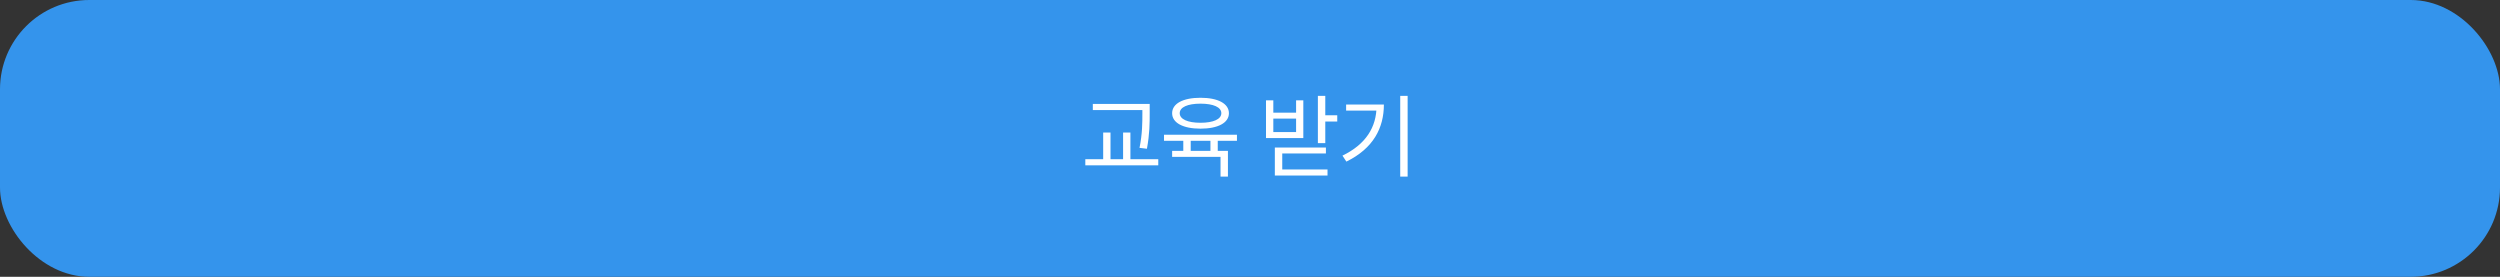 <svg width="280" height="31" viewBox="0 0 280 31" fill="none" xmlns="http://www.w3.org/2000/svg">
<rect x="0" y="0" width="280" height="31" fill="#333333" stroke="none"/>
<rect width="280" height="31" rx="10" fill="#3494EC"/>
<path d="M122.396 11.64H128.216V12.33H122.396V11.64ZM121.556 17.83H129.726V18.52H121.556V17.83ZM123.556 14.84H124.376V18.08H123.556V14.84ZM127.946 11.64H128.766V12.64C128.766 13.79 128.766 14.97 128.456 16.66L127.626 16.56C127.946 14.96 127.946 13.76 127.946 12.64V11.64ZM125.786 14.84H126.606V18.08H125.786V14.84ZM132.529 15.42H133.359V17.2H132.529V15.42ZM135.569 15.41H136.389V17.2H135.569V15.41ZM130.369 15.09H138.539V15.77H130.369V15.09ZM131.279 16.9H137.529V19.78H136.699V17.57H131.279V16.9ZM134.459 10.95C136.409 10.95 137.639 11.6 137.639 12.68C137.639 13.76 136.409 14.41 134.459 14.41C132.499 14.41 131.279 13.76 131.279 12.68C131.279 11.6 132.499 10.95 134.459 10.95ZM134.459 11.61C133.019 11.61 132.129 12 132.129 12.68C132.129 13.35 133.019 13.75 134.459 13.75C135.889 13.75 136.789 13.35 136.789 12.68C136.789 12 135.889 11.61 134.459 11.61ZM147.602 10.74H148.432V16.03H147.602V10.74ZM148.202 12.91H149.772V13.61H148.202V12.91ZM141.792 11.24H142.612V12.62H145.162V11.24H145.972V15.46H141.792V11.24ZM142.612 13.28V14.79H145.162V13.28H142.612ZM142.782 16.52H148.502V17.19H143.612V19.46H142.782V16.52ZM142.782 18.98H148.682V19.66H142.782V18.98ZM156.825 10.74H157.655V19.78H156.825V10.74ZM154.175 11.71H154.995C154.995 14.33 153.815 16.62 150.795 18.1L150.355 17.43C152.965 16.17 154.175 14.25 154.175 11.85V11.71ZM150.765 11.71H154.535V12.39H150.765V11.71Z" fill="white"/>
</svg>
